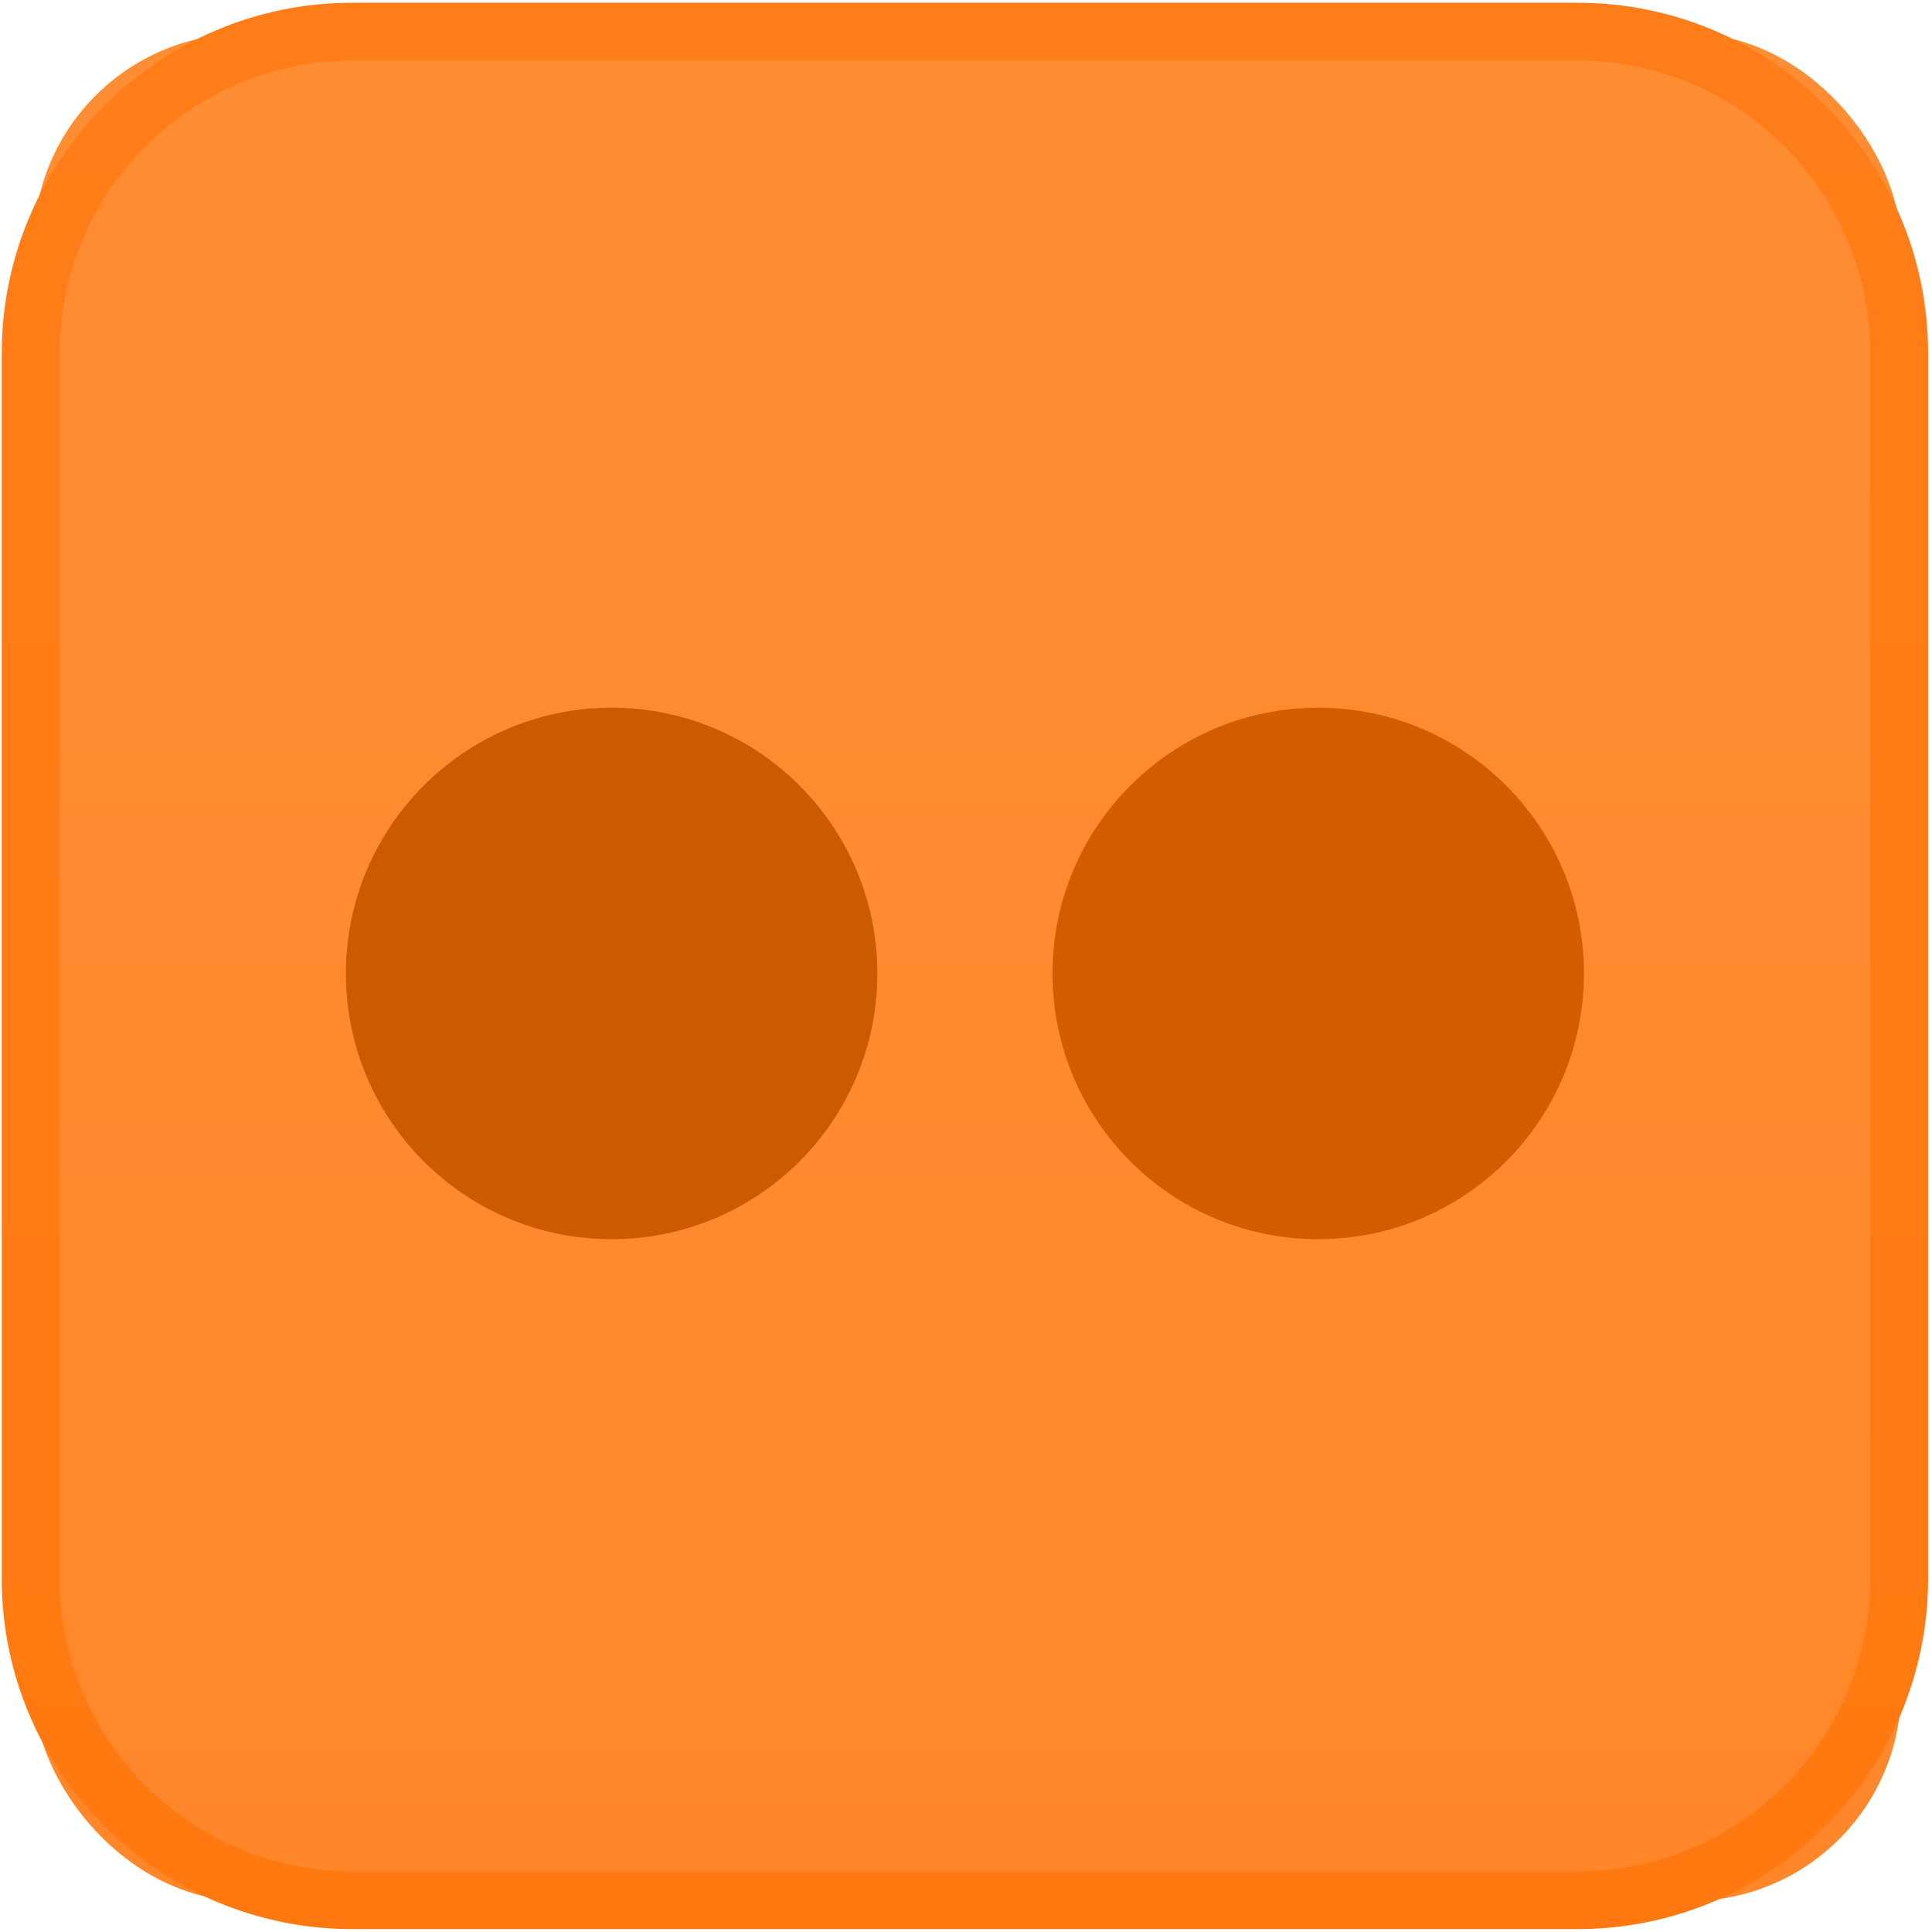<?xml version="1.0" encoding="UTF-8" standalone="no"?>
<svg width="256px" height="256px" viewBox="0 0 256 256" version="1.1" xmlns="http://www.w3.org/2000/svg" xmlns:xlink="http://www.w3.org/1999/xlink">
    <defs>
        <linearGradient x1="50%" y1="0%" x2="50%" y2="100%" id="linearGradient-1">
            <stop stop-color="#ff8d33" offset="0%"></stop>
            <stop stop-color="#ff872a" offset="100%"></stop>
        </linearGradient>
        <linearGradient x1="50%" y1="3.298%" x2="50%" y2="100%" id="linearGradient-2">
            <stop stop-color="#ff7d18" offset="0%"></stop>
            <stop stop-color="#ff7910" offset="100%"></stop>
        </linearGradient>
        <filter x="-50%" y="-50%" width="200%" height="200%" filterUnits="objectBoundingBox" id="filter-3">
            <feOffset dx="0" dy="1" in="SourceAlpha" result="shadowOffsetInner1"></feOffset>
            <feGaussianBlur stdDeviation="1.5" in="shadowOffsetInner1" result="shadowBlurInner1"></feGaussianBlur>
            <feComposite in="shadowBlurInner1" in2="SourceAlpha" operator="arithmetic" k2="-1" k3="1" result="shadowInnerInner1"></feComposite>
            <feColorMatrix values="0 0 0 0 0   0 0 0 0 0   0 0 0 0 0  0 0 0 0.249 0" in="shadowInnerInner1" type="matrix" result="shadowMatrixInner1"></feColorMatrix>
            <feMerge>
                <feMergeNode in="SourceGraphic"></feMergeNode>
                <feMergeNode in="shadowMatrixInner1"></feMergeNode>
            </feMerge>
        </filter>
        <filter x="-50%" y="-50%" width="200%" height="200%" filterUnits="objectBoundingBox" id="filter-4">
            <feOffset dx="0" dy="1" in="SourceAlpha" result="shadowOffsetInner1"></feOffset>
            <feGaussianBlur stdDeviation="1.5" in="shadowOffsetInner1" result="shadowBlurInner1"></feGaussianBlur>
            <feComposite in="shadowBlurInner1" in2="SourceAlpha" operator="arithmetic" k2="-1" k3="1" result="shadowInnerInner1"></feComposite>
            <feColorMatrix values="0 0 0 0 0   0 0 0 0 0   0 0 0 0 0  0 0 0 0.249 0" in="shadowInnerInner1" type="matrix" result="shadowMatrixInner1"></feColorMatrix>
            <feMerge>
                <feMergeNode in="SourceGraphic"></feMergeNode>
                <feMergeNode in="shadowMatrixInner1"></feMergeNode>
            </feMerge>
        </filter>
    </defs>
    <g stroke="none" stroke-width="1" fill="none" fill-rule="evenodd">
        <g>
            <rect fill="url(#linearGradient-1)" x="4.464" y="4.464" width="247.435" height="247.435" rx="28"></rect>
            <path d="M46.703,8.017 C25.299,8.017 7.885,25.432 7.885,46.836 L7.885,209.147 C7.885,230.551 25.299,247.966 46.703,247.966 L209.013,247.966 C230.419,247.966 247.832,230.551 247.832,209.147 L247.832,46.836 C247.832,25.432 230.419,8.017 209.013,8.017 L46.703,8.017 L46.703,8.017 Z M209.013,255.62 L46.703,255.62 C21.078,255.62 0.231,234.771 0.231,209.147 L0.231,46.836 C0.231,21.211 21.078,0.36 46.703,0.36 L209.013,0.36 C234.64,0.36 255.487,21.211 255.487,46.836 L255.487,209.147 C255.487,234.771 234.64,255.62 209.013,255.62 L209.013,255.62 L209.013,255.62 Z" fill="url(#linearGradient-2)"></path>
            <path d="M116.254,127.99 C116.254,147.439 100.491,163.201 81.045,163.201 C61.598,163.201 45.835,147.439 45.835,127.99 C45.835,108.545 61.598,92.779 81.045,92.779 C100.491,92.779 116.254,108.545 116.254,127.99" fill="#cc5a00" filter="url(#filter-3)"></path>
            <path d="M209.884,127.99 C209.884,147.439 194.119,163.201 174.673,163.201 C155.226,163.201 139.462,147.439 139.462,127.99 C139.462,108.545 155.226,92.779 174.673,92.779 C194.119,92.779 209.884,108.545 209.884,127.99" fill="#d25c00" filter="url(#filter-4)"></path>
        </g>
    </g>
</svg>